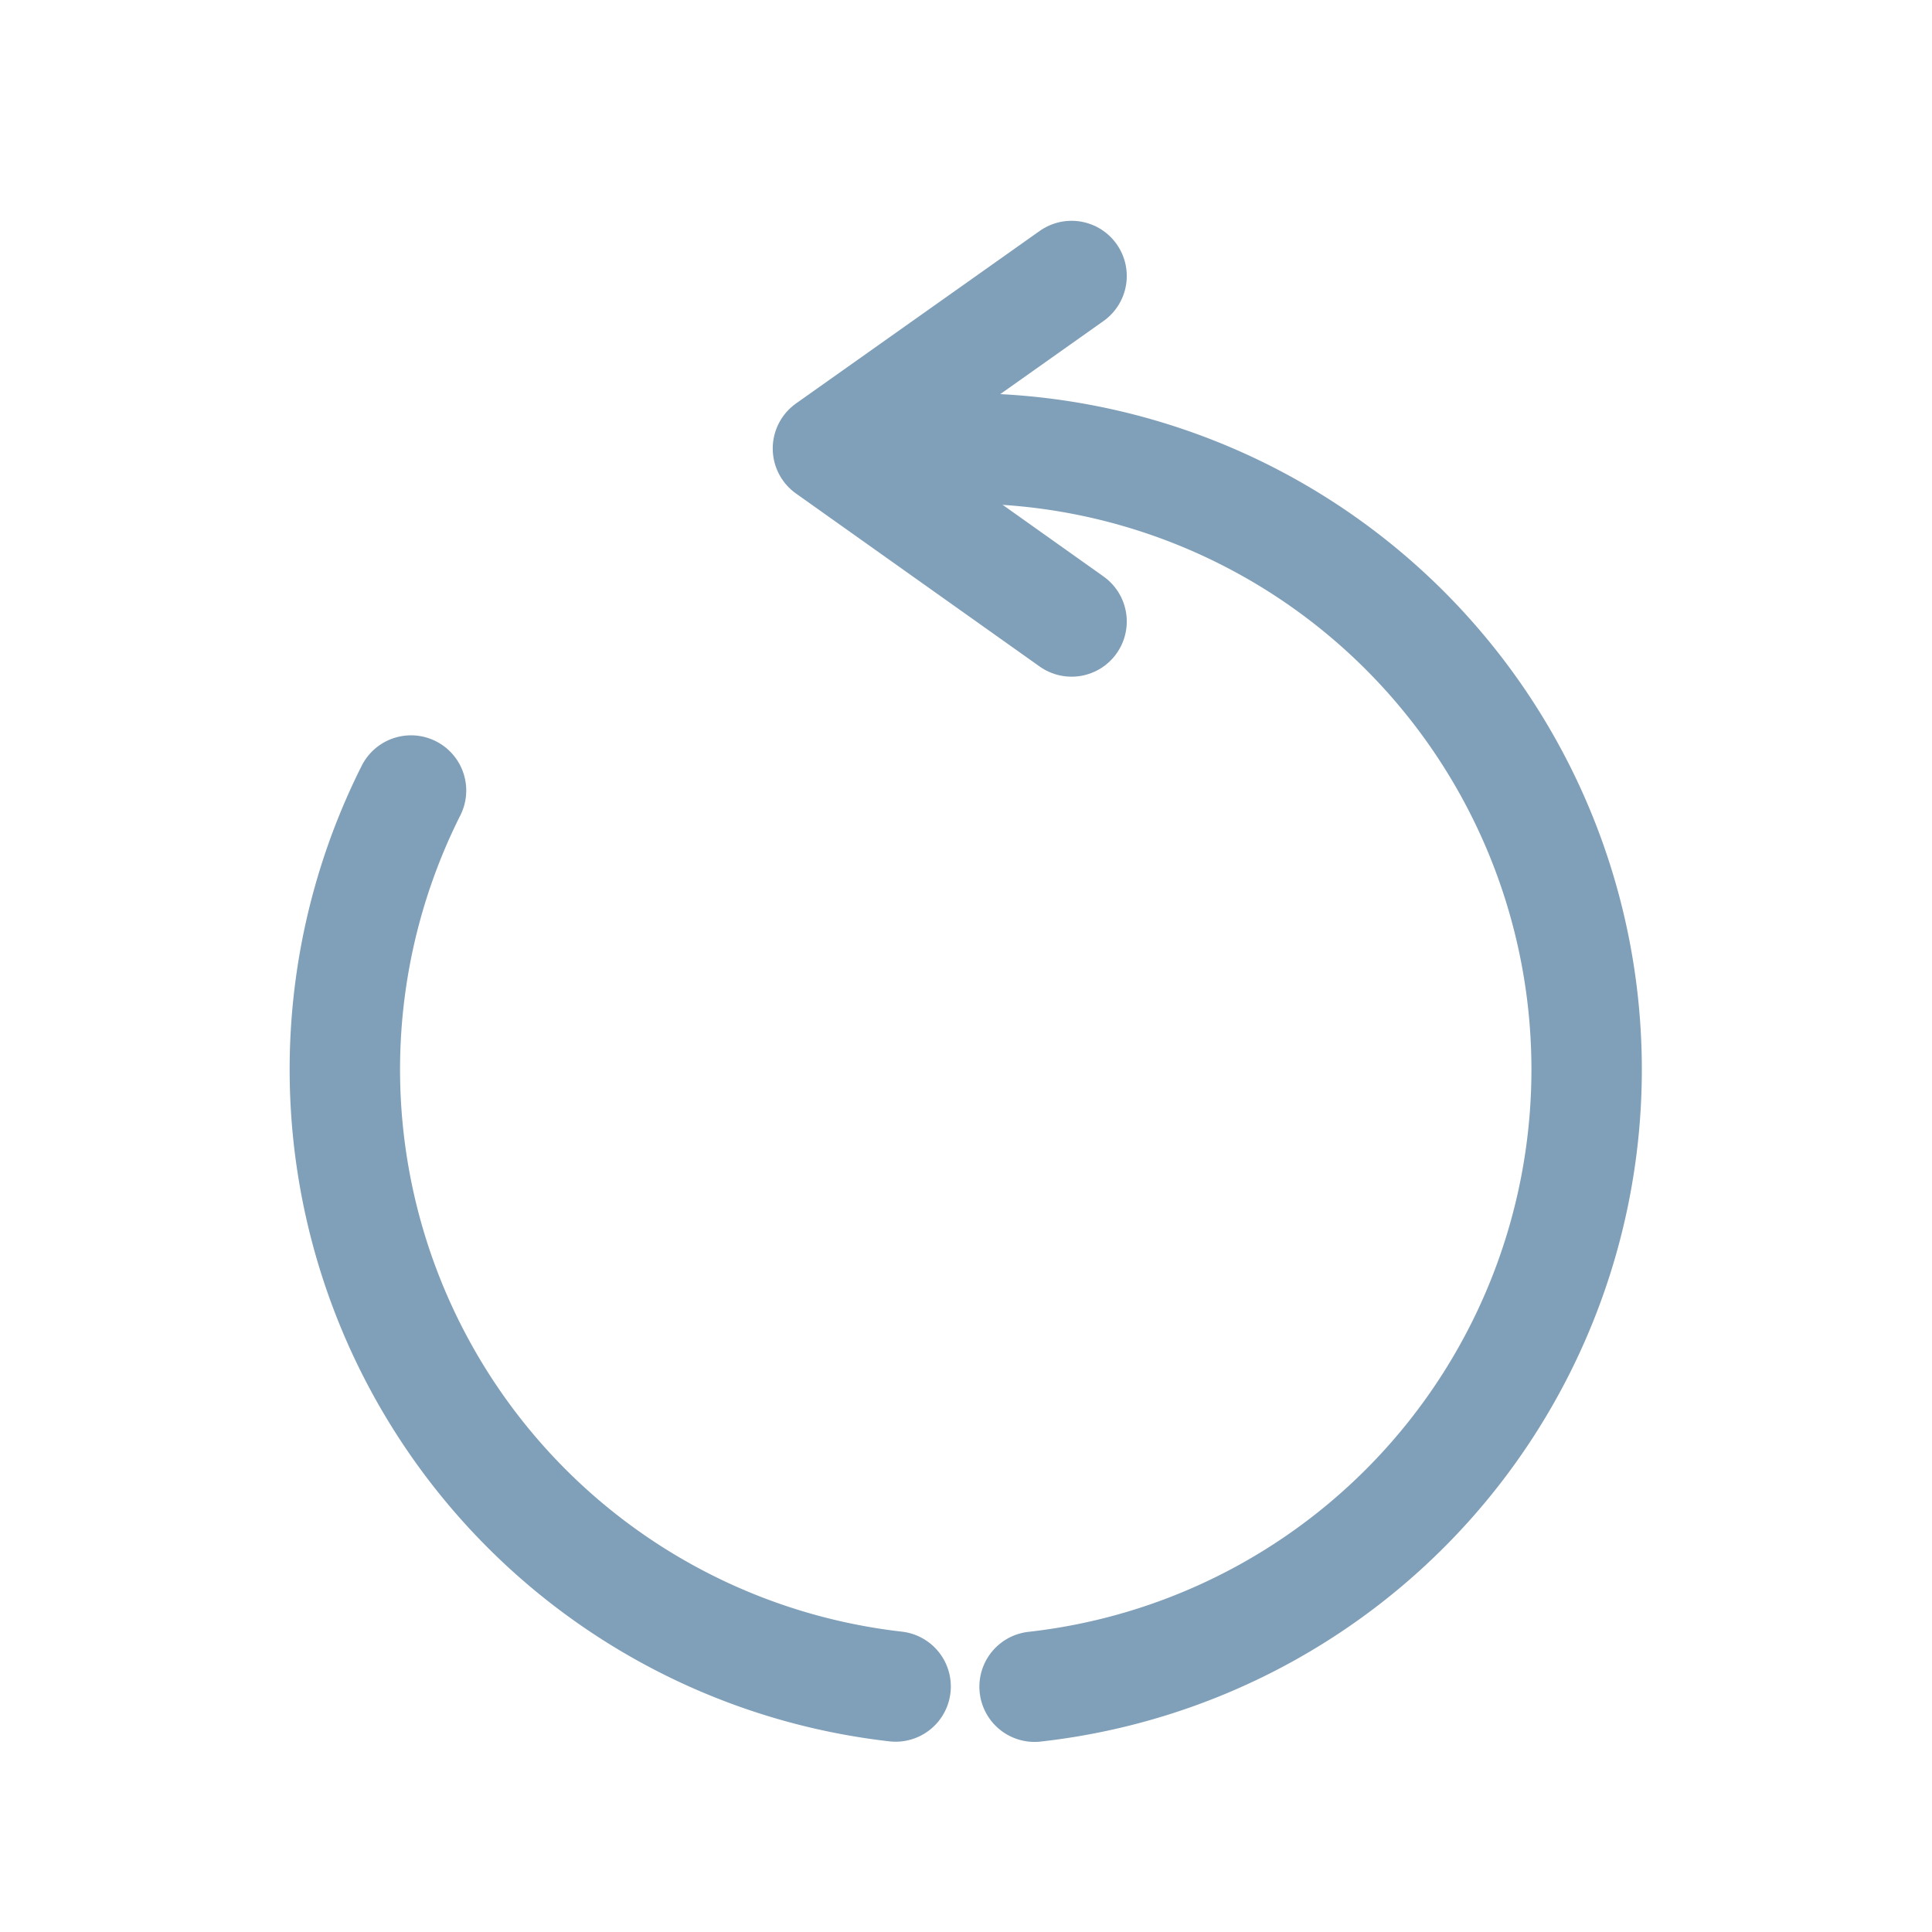 <svg xmlns="http://www.w3.org/2000/svg" width="28" height="28" viewBox="0 0 28 28">
  <g id="Group_25232" data-name="Group 25232" transform="translate(20427 -21242)">
    <g id="Group_25137" data-name="Group 25137" transform="translate(1960.499 30.5)">
      <path id="Path_19817" data-name="Path 19817" d="M8.481,20.942A9,9,0,0,1,1.458,7.957" transform="translate(-22383 21215)" fill="rgba(0,0,0,0)" stroke="#809fb8" stroke-linecap="round" stroke-linejoin="round" stroke-width="1.6"/>
      <path id="Path_19818" data-name="Path 19818" d="M8.495,3.055a9,9,0,1,1,2,17.89" transform="translate(-22383 21215)" fill="rgba(0,0,0,0)" stroke="#809fb8" stroke-linecap="round" stroke-linejoin="round" stroke-width="1.6"/>
      <path id="Path_19819" data-name="Path 19819" d="M11.031.5,7.5,3l3.531,2.507" transform="translate(-22383 21215)" fill="rgba(0,0,0,0)" stroke="#809fb8" stroke-linecap="round" stroke-linejoin="round" stroke-width="1.6"/>
    </g>
    <rect id="Rectangle_3444" data-name="Rectangle 3444" width="28" height="28" transform="translate(-20427 21242)" fill="none"/>
  </g>
</svg>
